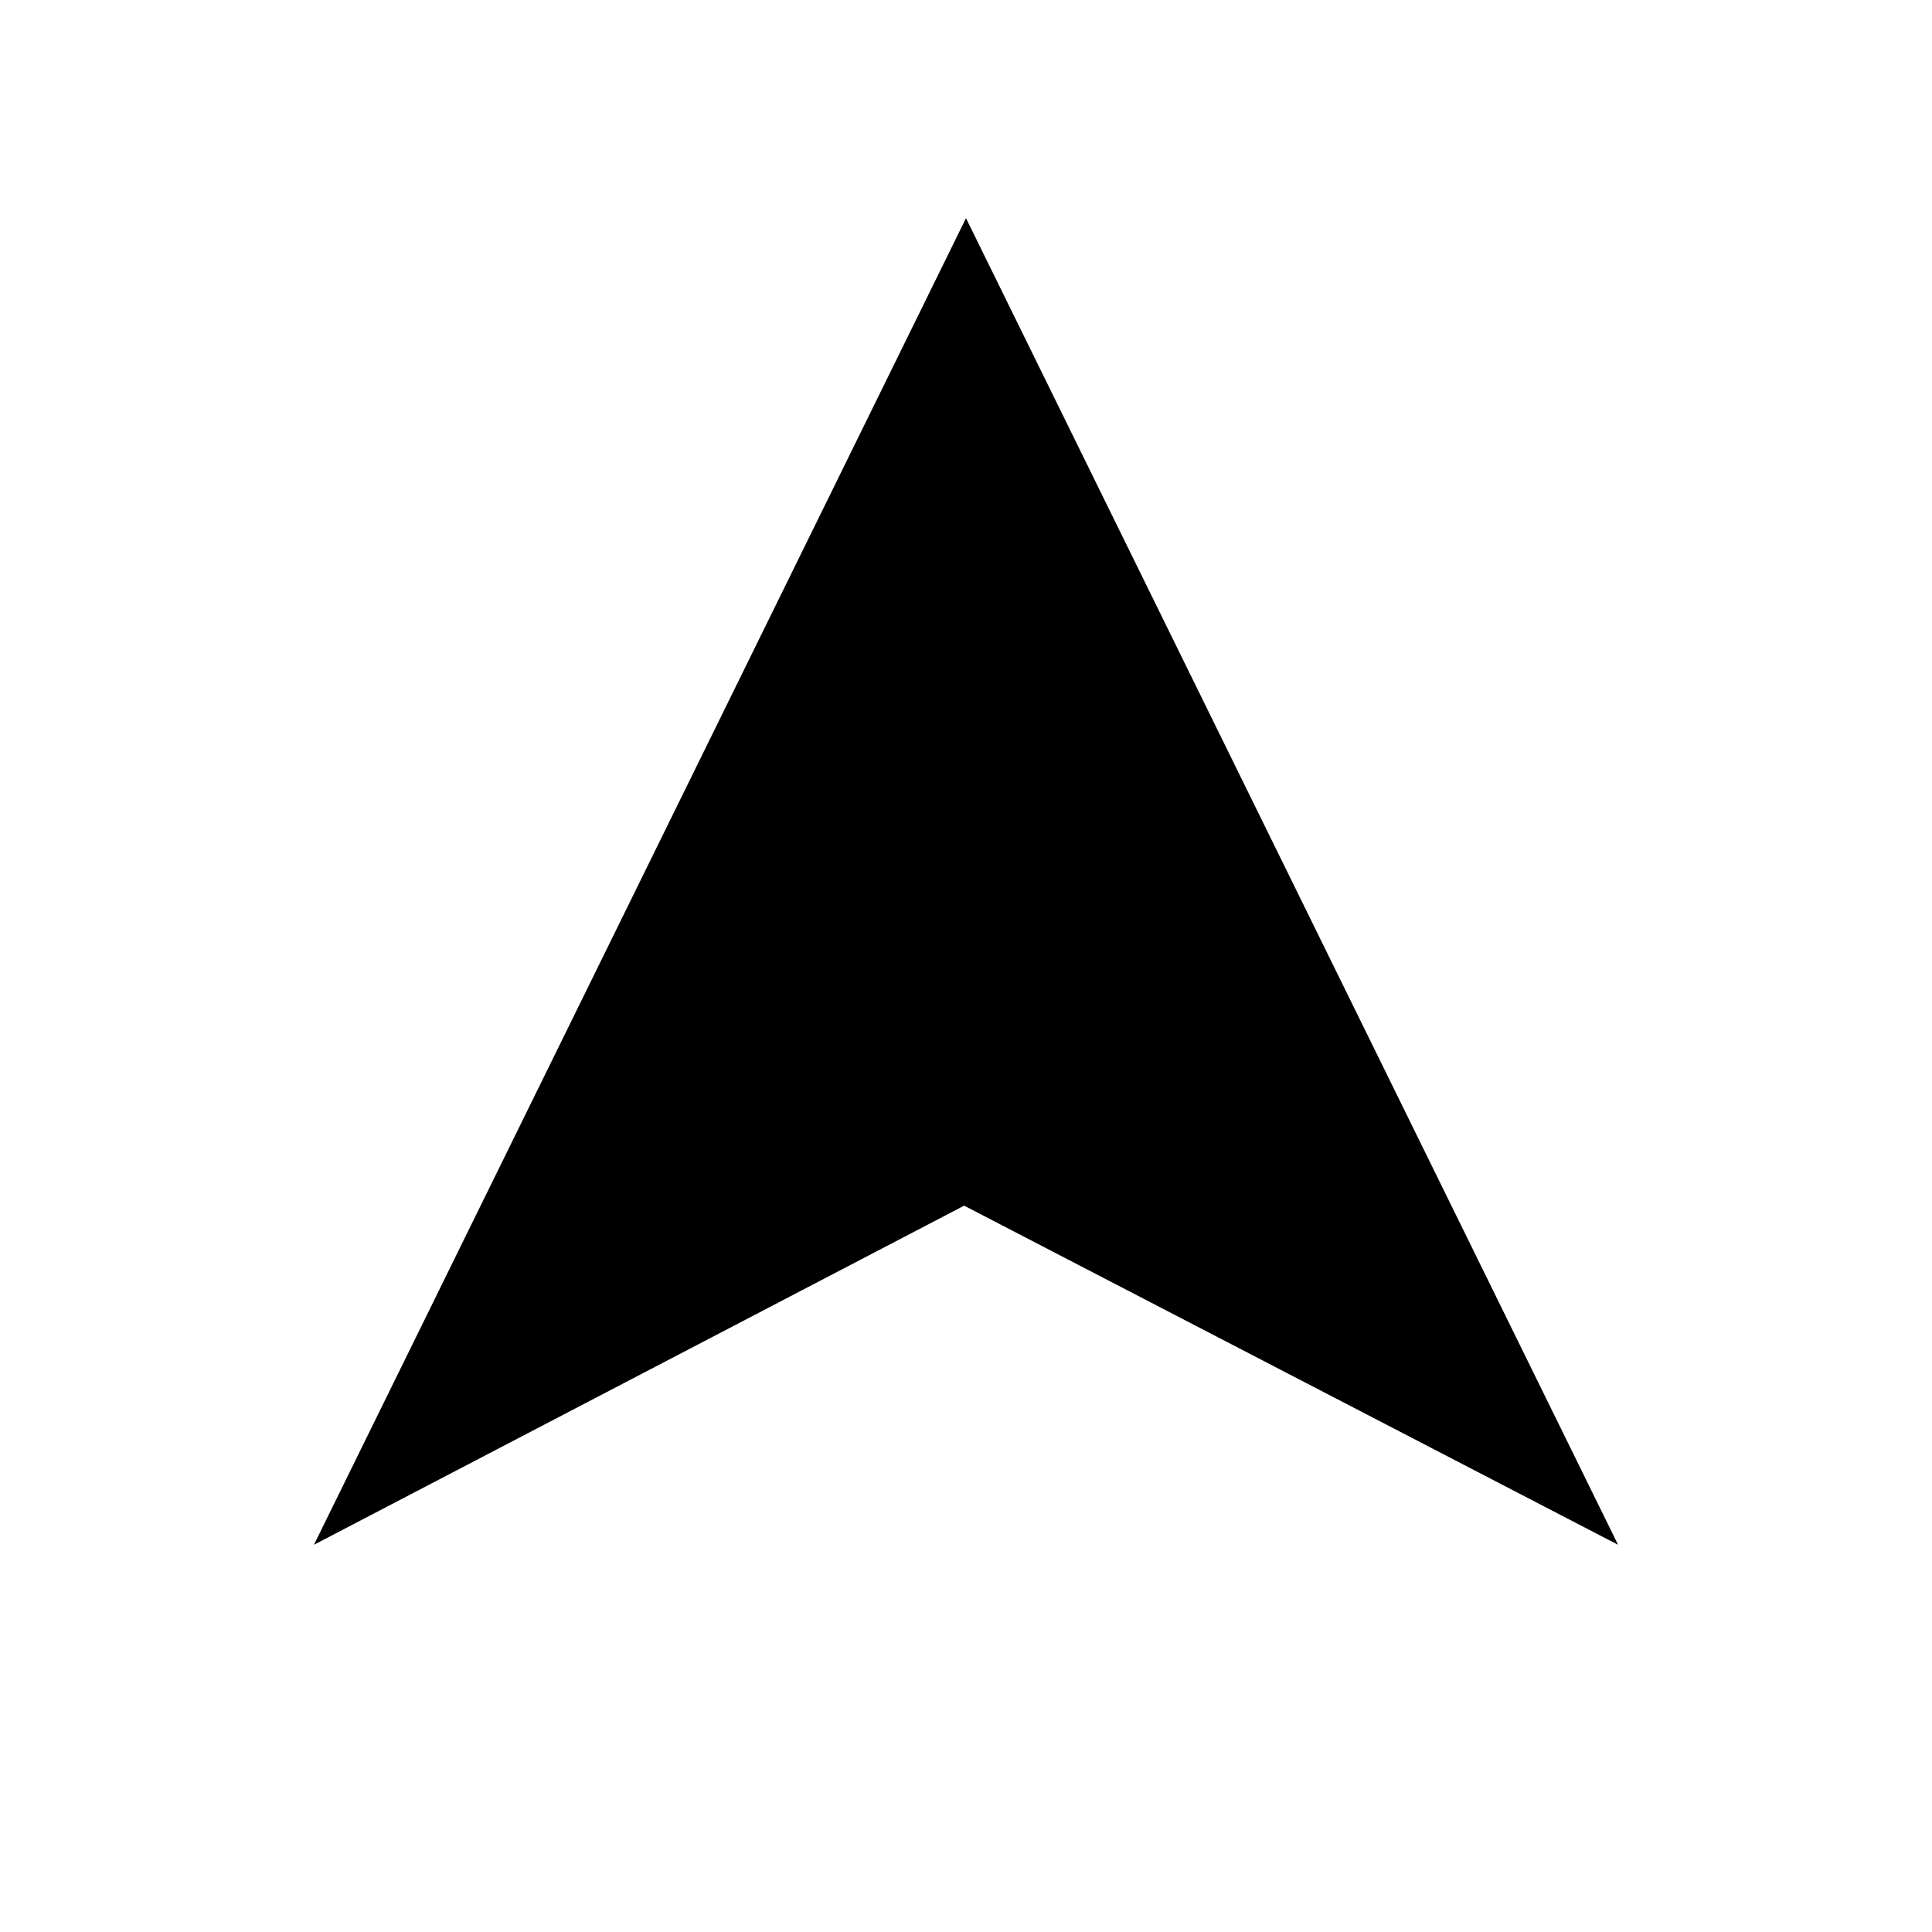 
  <svg
    t="1632727376885"
    class="icon"
    viewBox="0 0 1024 1024"
    version="1.1"
    xmlns="http://www.w3.org/2000/svg"
    p-id="6017"
    width="64"
    height="64"
  ><path d="M512 115.626L166.39 818.764 511.023 639.023 857.61 818.764Z" p-id="6018" /></svg>

